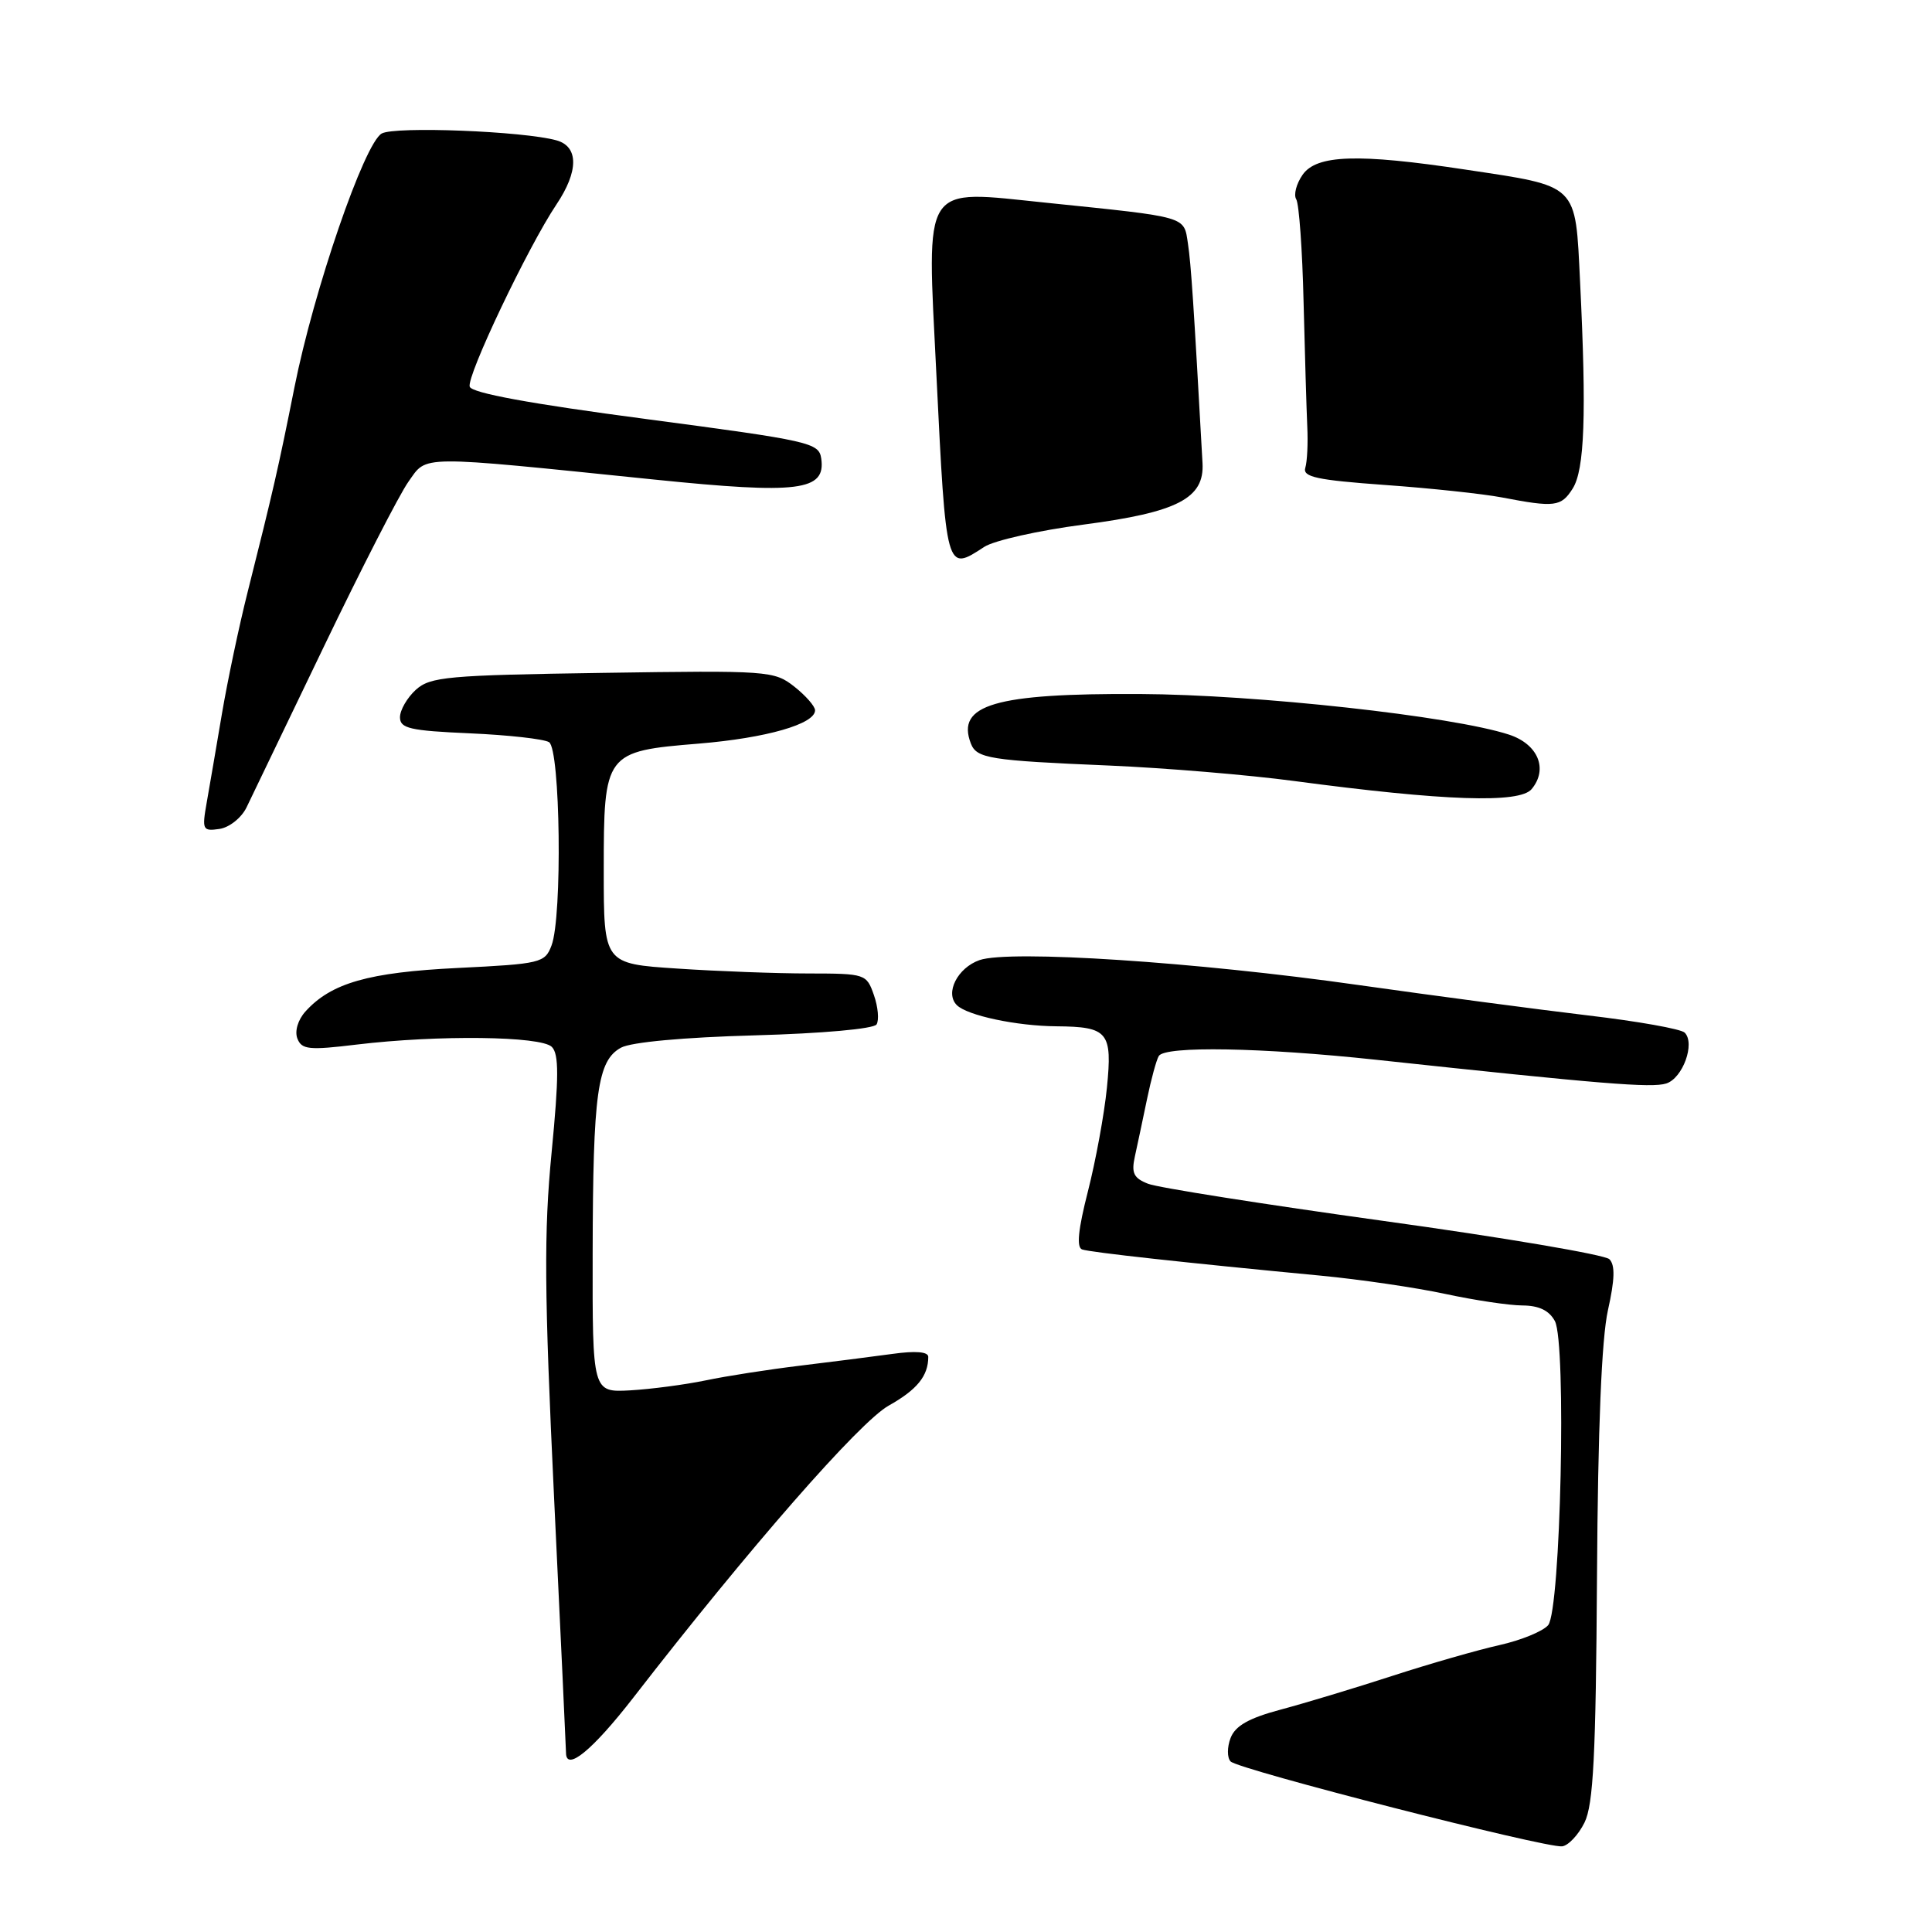 <?xml version="1.0" encoding="UTF-8" standalone="no"?>
<!DOCTYPE svg PUBLIC "-//W3C//DTD SVG 1.1//EN" "http://www.w3.org/Graphics/SVG/1.1/DTD/svg11.dtd" >
<svg xmlns="http://www.w3.org/2000/svg" xmlns:xlink="http://www.w3.org/1999/xlink" version="1.1" viewBox="0 0 256 256">
 <g >
 <path fill="currentColor"
d=" M 209.96 241.49 C 211.13 239.09 211.46 232.65 211.61 208.90 C 211.73 189.24 212.22 177.38 213.06 173.61 C 213.97 169.54 214.03 167.63 213.25 166.85 C 212.66 166.26 199.19 163.97 183.33 161.78 C 167.48 159.58 153.44 157.37 152.14 156.86 C 150.21 156.11 149.89 155.44 150.38 153.22 C 150.71 151.72 151.43 148.33 151.98 145.67 C 152.53 143.02 153.23 140.43 153.55 139.92 C 154.38 138.57 167.19 138.80 182.30 140.42 C 212.21 143.64 218.85 144.18 220.78 143.57 C 222.98 142.87 224.65 138.25 223.23 136.83 C 222.74 136.34 216.98 135.32 210.42 134.55 C 203.87 133.77 190.18 131.96 180.00 130.52 C 158.47 127.46 133.77 125.84 129.79 127.22 C 126.88 128.24 125.18 131.58 126.78 133.18 C 128.16 134.56 134.69 135.95 140.00 135.99 C 146.84 136.05 147.41 136.75 146.67 144.15 C 146.32 147.64 145.19 153.80 144.16 157.84 C 142.86 162.93 142.62 165.29 143.39 165.56 C 144.50 165.94 157.01 167.32 175.00 169.03 C 180.22 169.53 187.65 170.62 191.50 171.45 C 195.35 172.28 199.95 172.97 201.71 172.98 C 203.92 172.99 205.27 173.64 206.03 175.05 C 207.58 177.96 206.80 213.33 205.14 215.34 C 204.46 216.15 201.56 217.34 198.70 217.98 C 195.84 218.62 189.45 220.45 184.50 222.06 C 179.55 223.67 172.89 225.68 169.70 226.53 C 165.47 227.66 163.68 228.68 163.06 230.29 C 162.59 231.51 162.59 232.91 163.06 233.40 C 164.06 234.47 204.81 244.90 206.99 244.65 C 207.81 244.55 209.15 243.13 209.96 241.49 Z  M 83.94 224.92 C 99.29 205.11 113.91 188.40 117.76 186.25 C 121.52 184.14 123.00 182.32 123.00 179.79 C 123.00 179.11 121.31 178.97 118.25 179.40 C 115.64 179.76 110.12 180.46 106.00 180.96 C 101.88 181.46 96.25 182.33 93.50 182.91 C 90.75 183.48 86.25 184.07 83.50 184.23 C 78.50 184.50 78.50 184.50 78.53 166.00 C 78.57 144.78 79.16 140.53 82.29 138.82 C 83.63 138.09 90.60 137.45 100.00 137.19 C 108.99 136.94 115.77 136.33 116.15 135.74 C 116.50 135.17 116.35 133.43 115.80 131.86 C 114.82 129.05 114.67 129.00 107.15 128.99 C 102.94 128.99 95.11 128.70 89.75 128.34 C 80.00 127.70 80.00 127.70 80.00 115.35 C 80.00 99.73 80.13 99.55 92.62 98.53 C 101.54 97.79 108.00 95.94 108.00 94.12 C 108.00 93.59 106.76 92.17 105.25 90.98 C 102.58 88.88 101.82 88.83 79.85 89.16 C 59.27 89.47 57.02 89.67 55.10 91.40 C 53.95 92.45 53.00 94.09 53.00 95.04 C 53.00 96.52 54.31 96.82 62.25 97.17 C 67.34 97.39 72.06 97.92 72.75 98.34 C 74.25 99.27 74.53 121.49 73.08 125.28 C 72.21 127.59 71.66 127.72 60.67 128.26 C 48.82 128.84 43.89 130.25 40.47 134.03 C 39.48 135.13 39.03 136.63 39.40 137.60 C 39.97 139.08 40.93 139.18 47.27 138.41 C 58.03 137.12 71.68 137.28 73.12 138.72 C 74.07 139.67 74.06 142.69 73.09 152.72 C 72.06 163.32 72.12 171.12 73.42 198.50 C 74.29 216.65 75.00 231.84 75.00 232.25 C 75.00 234.80 78.50 231.93 83.94 224.92 Z  M 32.66 107.00 C 33.33 105.62 37.94 96.04 42.90 85.71 C 47.87 75.37 52.91 65.53 54.12 63.83 C 56.64 60.29 55.00 60.30 86.76 63.55 C 105.83 65.50 109.43 65.04 108.82 60.77 C 108.52 58.66 107.41 58.41 85.58 55.52 C 70.26 53.50 62.52 52.08 62.24 51.24 C 61.79 49.88 69.97 32.70 73.72 27.11 C 76.68 22.70 76.69 19.43 73.75 18.60 C 69.40 17.38 52.34 16.71 50.58 17.69 C 48.27 18.99 41.58 38.44 39.01 51.35 C 36.91 61.90 36.17 65.12 32.80 78.50 C 31.69 82.90 30.17 90.10 29.42 94.50 C 28.68 98.90 27.76 104.23 27.39 106.34 C 26.75 109.96 26.85 110.16 29.07 109.84 C 30.38 109.65 31.98 108.38 32.66 107.00 Z  M 202.95 104.56 C 205.17 101.89 203.79 98.60 199.95 97.34 C 192.45 94.89 166.45 92.03 151.00 91.96 C 131.84 91.86 126.67 93.38 128.64 98.51 C 129.41 100.50 131.09 100.77 147.00 101.44 C 154.43 101.76 165.45 102.68 171.50 103.49 C 191.40 106.14 201.35 106.48 202.95 104.56 Z  M 130.41 72.47 C 131.70 71.62 137.62 70.29 143.58 69.51 C 156.03 67.88 159.60 66.04 159.34 61.37 C 158.16 40.10 157.82 35.02 157.41 32.29 C 156.85 28.61 157.54 28.81 138.70 26.87 C 121.97 25.16 122.81 23.86 124.07 49.50 C 125.37 75.90 125.34 75.79 130.41 72.47 Z  M 208.38 64.75 C 209.97 62.26 210.23 54.92 209.37 37.37 C 208.72 24.20 209.28 24.75 194.10 22.46 C 179.92 20.32 174.46 20.50 172.60 23.16 C 171.77 24.35 171.39 25.82 171.76 26.41 C 172.13 27.01 172.57 33.12 172.73 40.00 C 172.90 46.88 173.12 54.30 173.22 56.50 C 173.33 58.70 173.21 61.17 172.96 61.98 C 172.58 63.20 174.47 63.61 183.50 64.26 C 189.55 64.69 196.53 65.44 199.00 65.91 C 206.01 67.26 206.86 67.15 208.38 64.75 Z "/>
</g>
</svg>